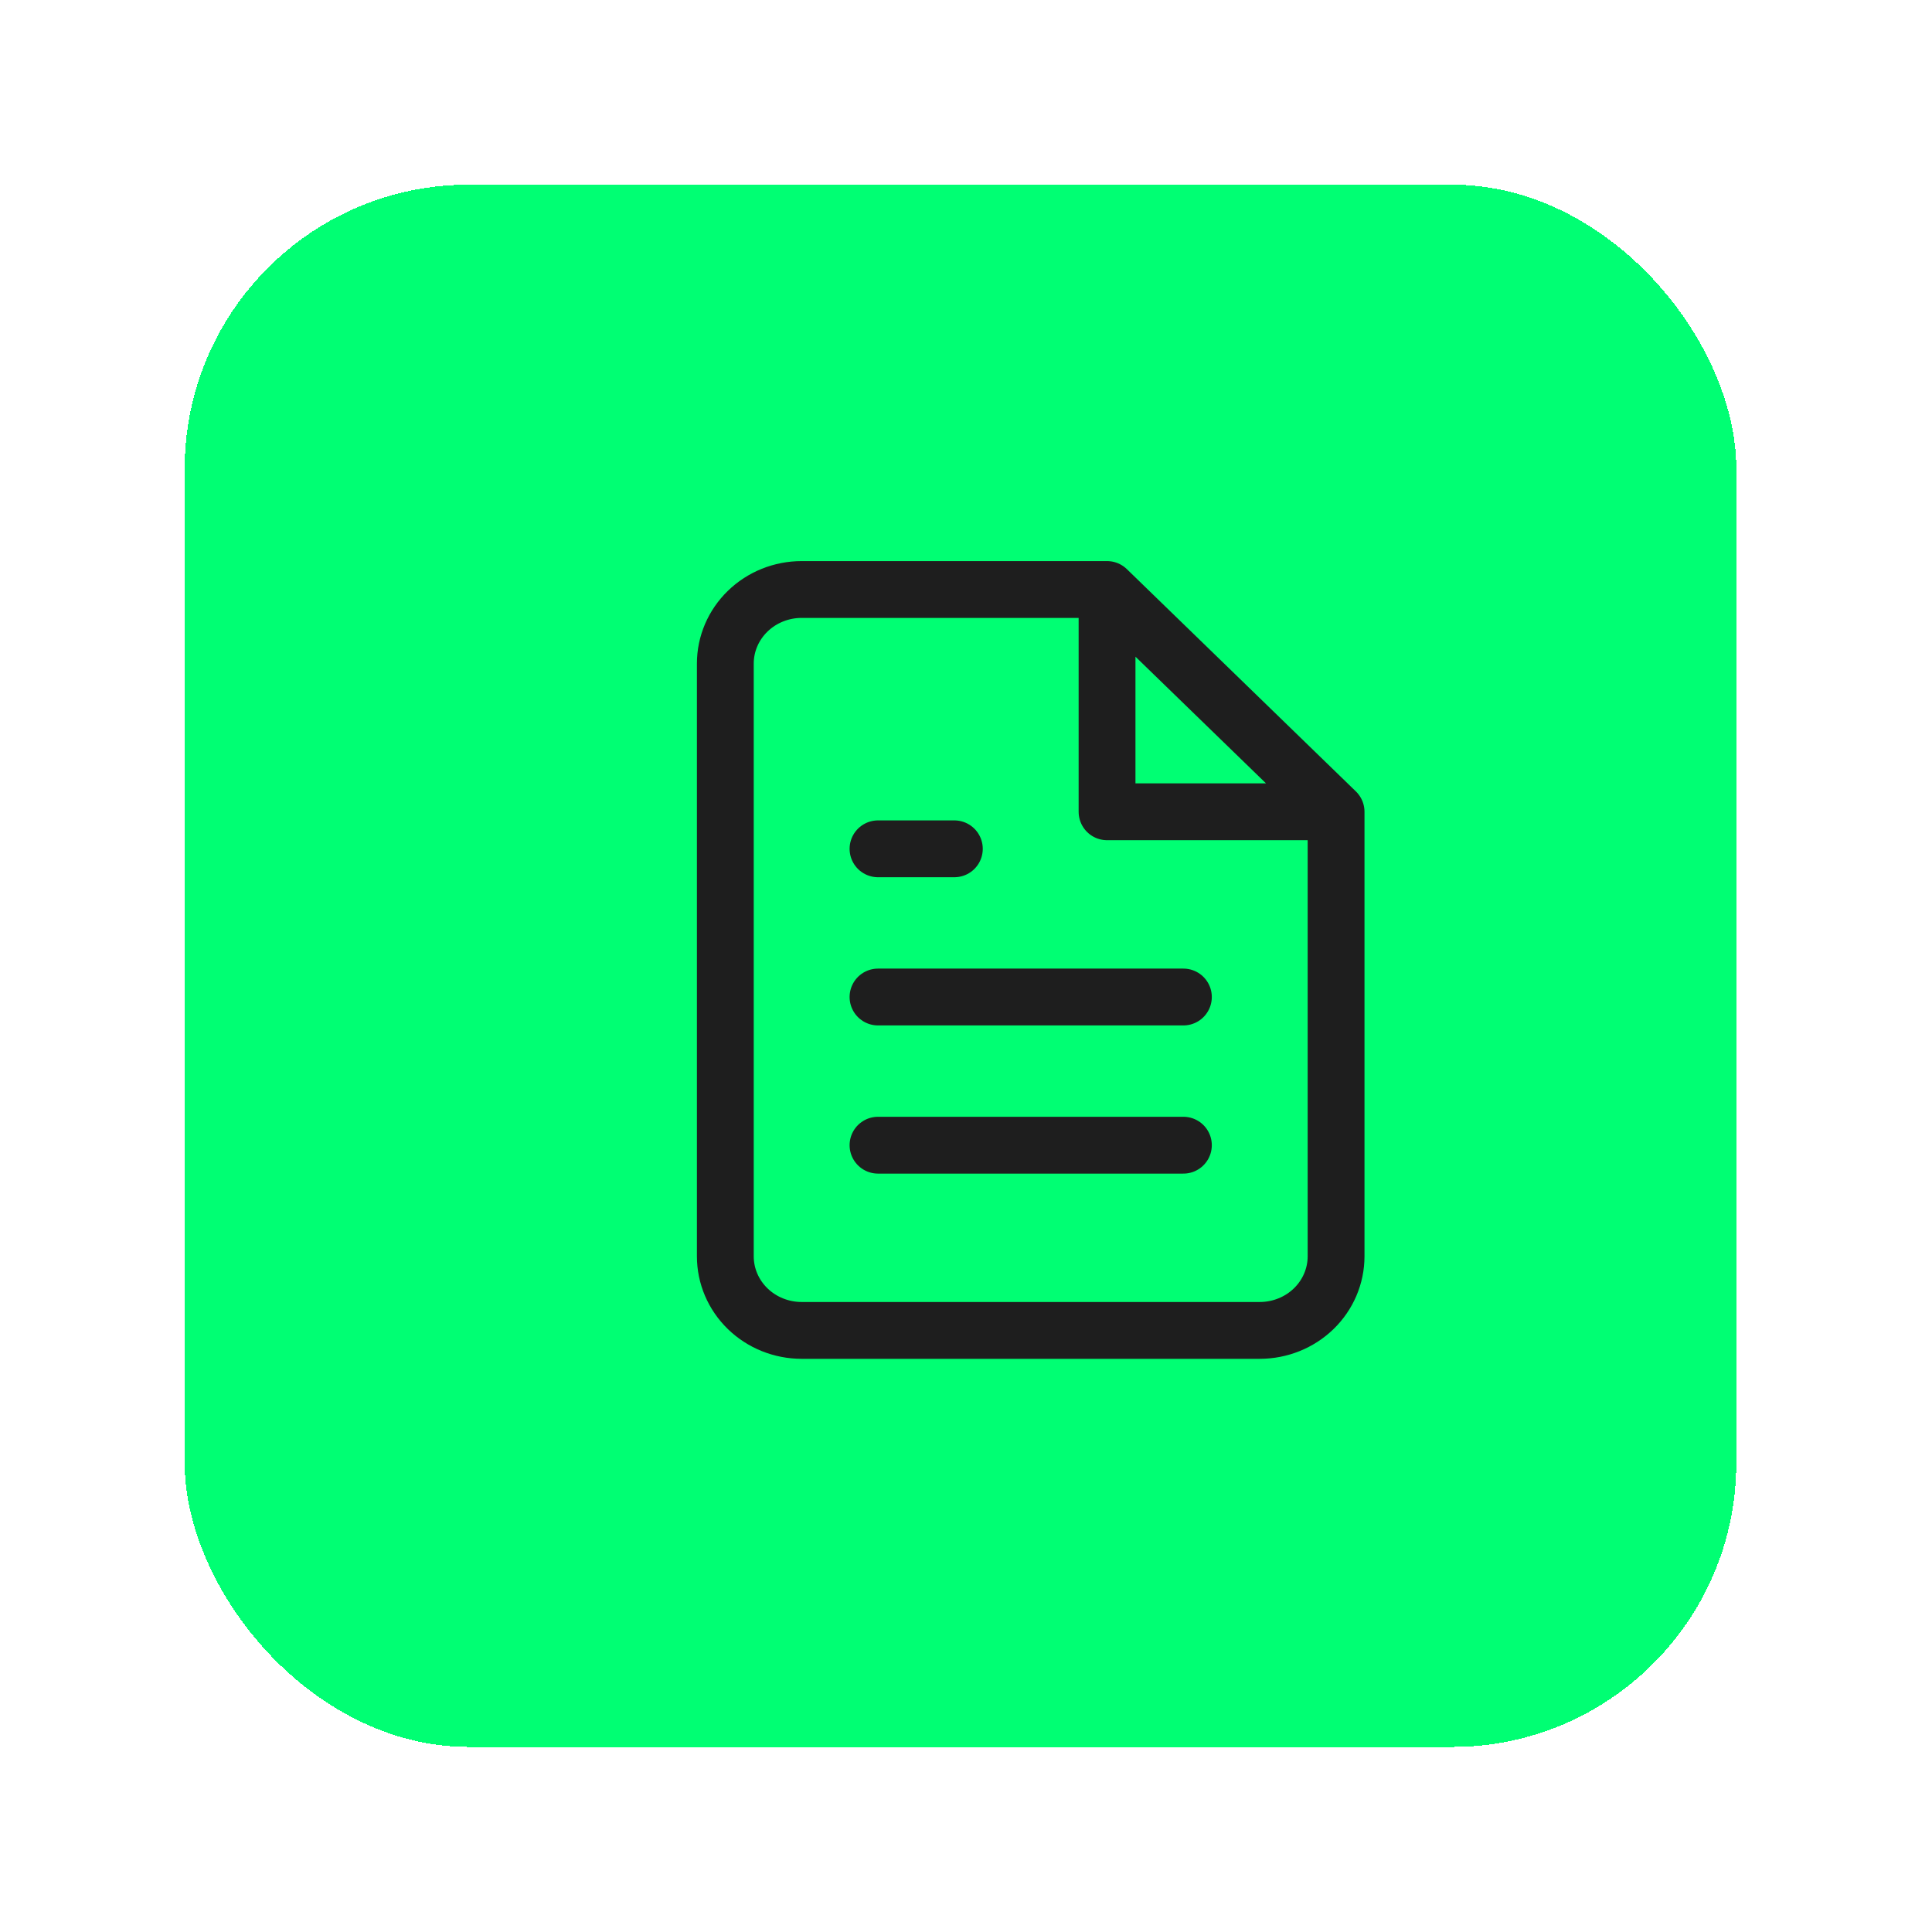 <svg width="136" height="136" viewBox="0 0 136 136" fill="none" xmlns="http://www.w3.org/2000/svg">
    <g filter="url(#filter0_d_79_724)">
    <rect x="17" y="9" width="109.225" height="109.973" rx="20" fill="#00FF73" shape-rendering="crispEdges"/>
    </g>
    <path d="M77.929 41.497H56.432C55.007 41.497 53.639 42.046 52.632 43.025C51.624 44.003 51.058 45.329 51.058 46.712V88.437C51.058 89.82 51.624 91.147 52.632 92.125C53.639 93.103 55.007 93.652 56.432 93.652H88.677C90.102 93.652 91.469 93.103 92.477 92.125C93.485 91.147 94.051 89.82 94.051 88.437V57.144M77.929 41.497L94.051 57.144M77.929 41.497V57.144H94.051M83.303 70.183H61.806M83.303 80.614H61.806M67.18 59.751H61.806" stroke="#1E1E1E" stroke-width="4" stroke-linecap="round" stroke-linejoin="round"/>
    <defs>
    <filter id="filter0_d_79_724" x="0" y="0" width="135.225" height="135.973" filterUnits="userSpaceOnUse" color-interpolation-filters="sRGB">
    <feFlood flood-opacity="0" result="BackgroundImageFix"/>
    <feColorMatrix in="SourceAlpha" type="matrix" values="0 0 0 0 0 0 0 0 0 0 0 0 0 0 0 0 0 0 127 0" result="hardAlpha"/>
    <feOffset dx="-4" dy="4"/>
    <feGaussianBlur stdDeviation="6.5"/>
    <feComposite in2="hardAlpha" operator="out"/>
    <feColorMatrix type="matrix" values="0 0 0 0 0.284 0 0 0 0 0.385 0 0 0 0 0.516 0 0 0 0.1 0"/>
    <feBlend mode="normal" in2="BackgroundImageFix" result="effect1_dropShadow_79_724"/>
    <feBlend mode="normal" in="SourceGraphic" in2="effect1_dropShadow_79_724" result="shape"/>
    </filter>
    </defs>
</svg>